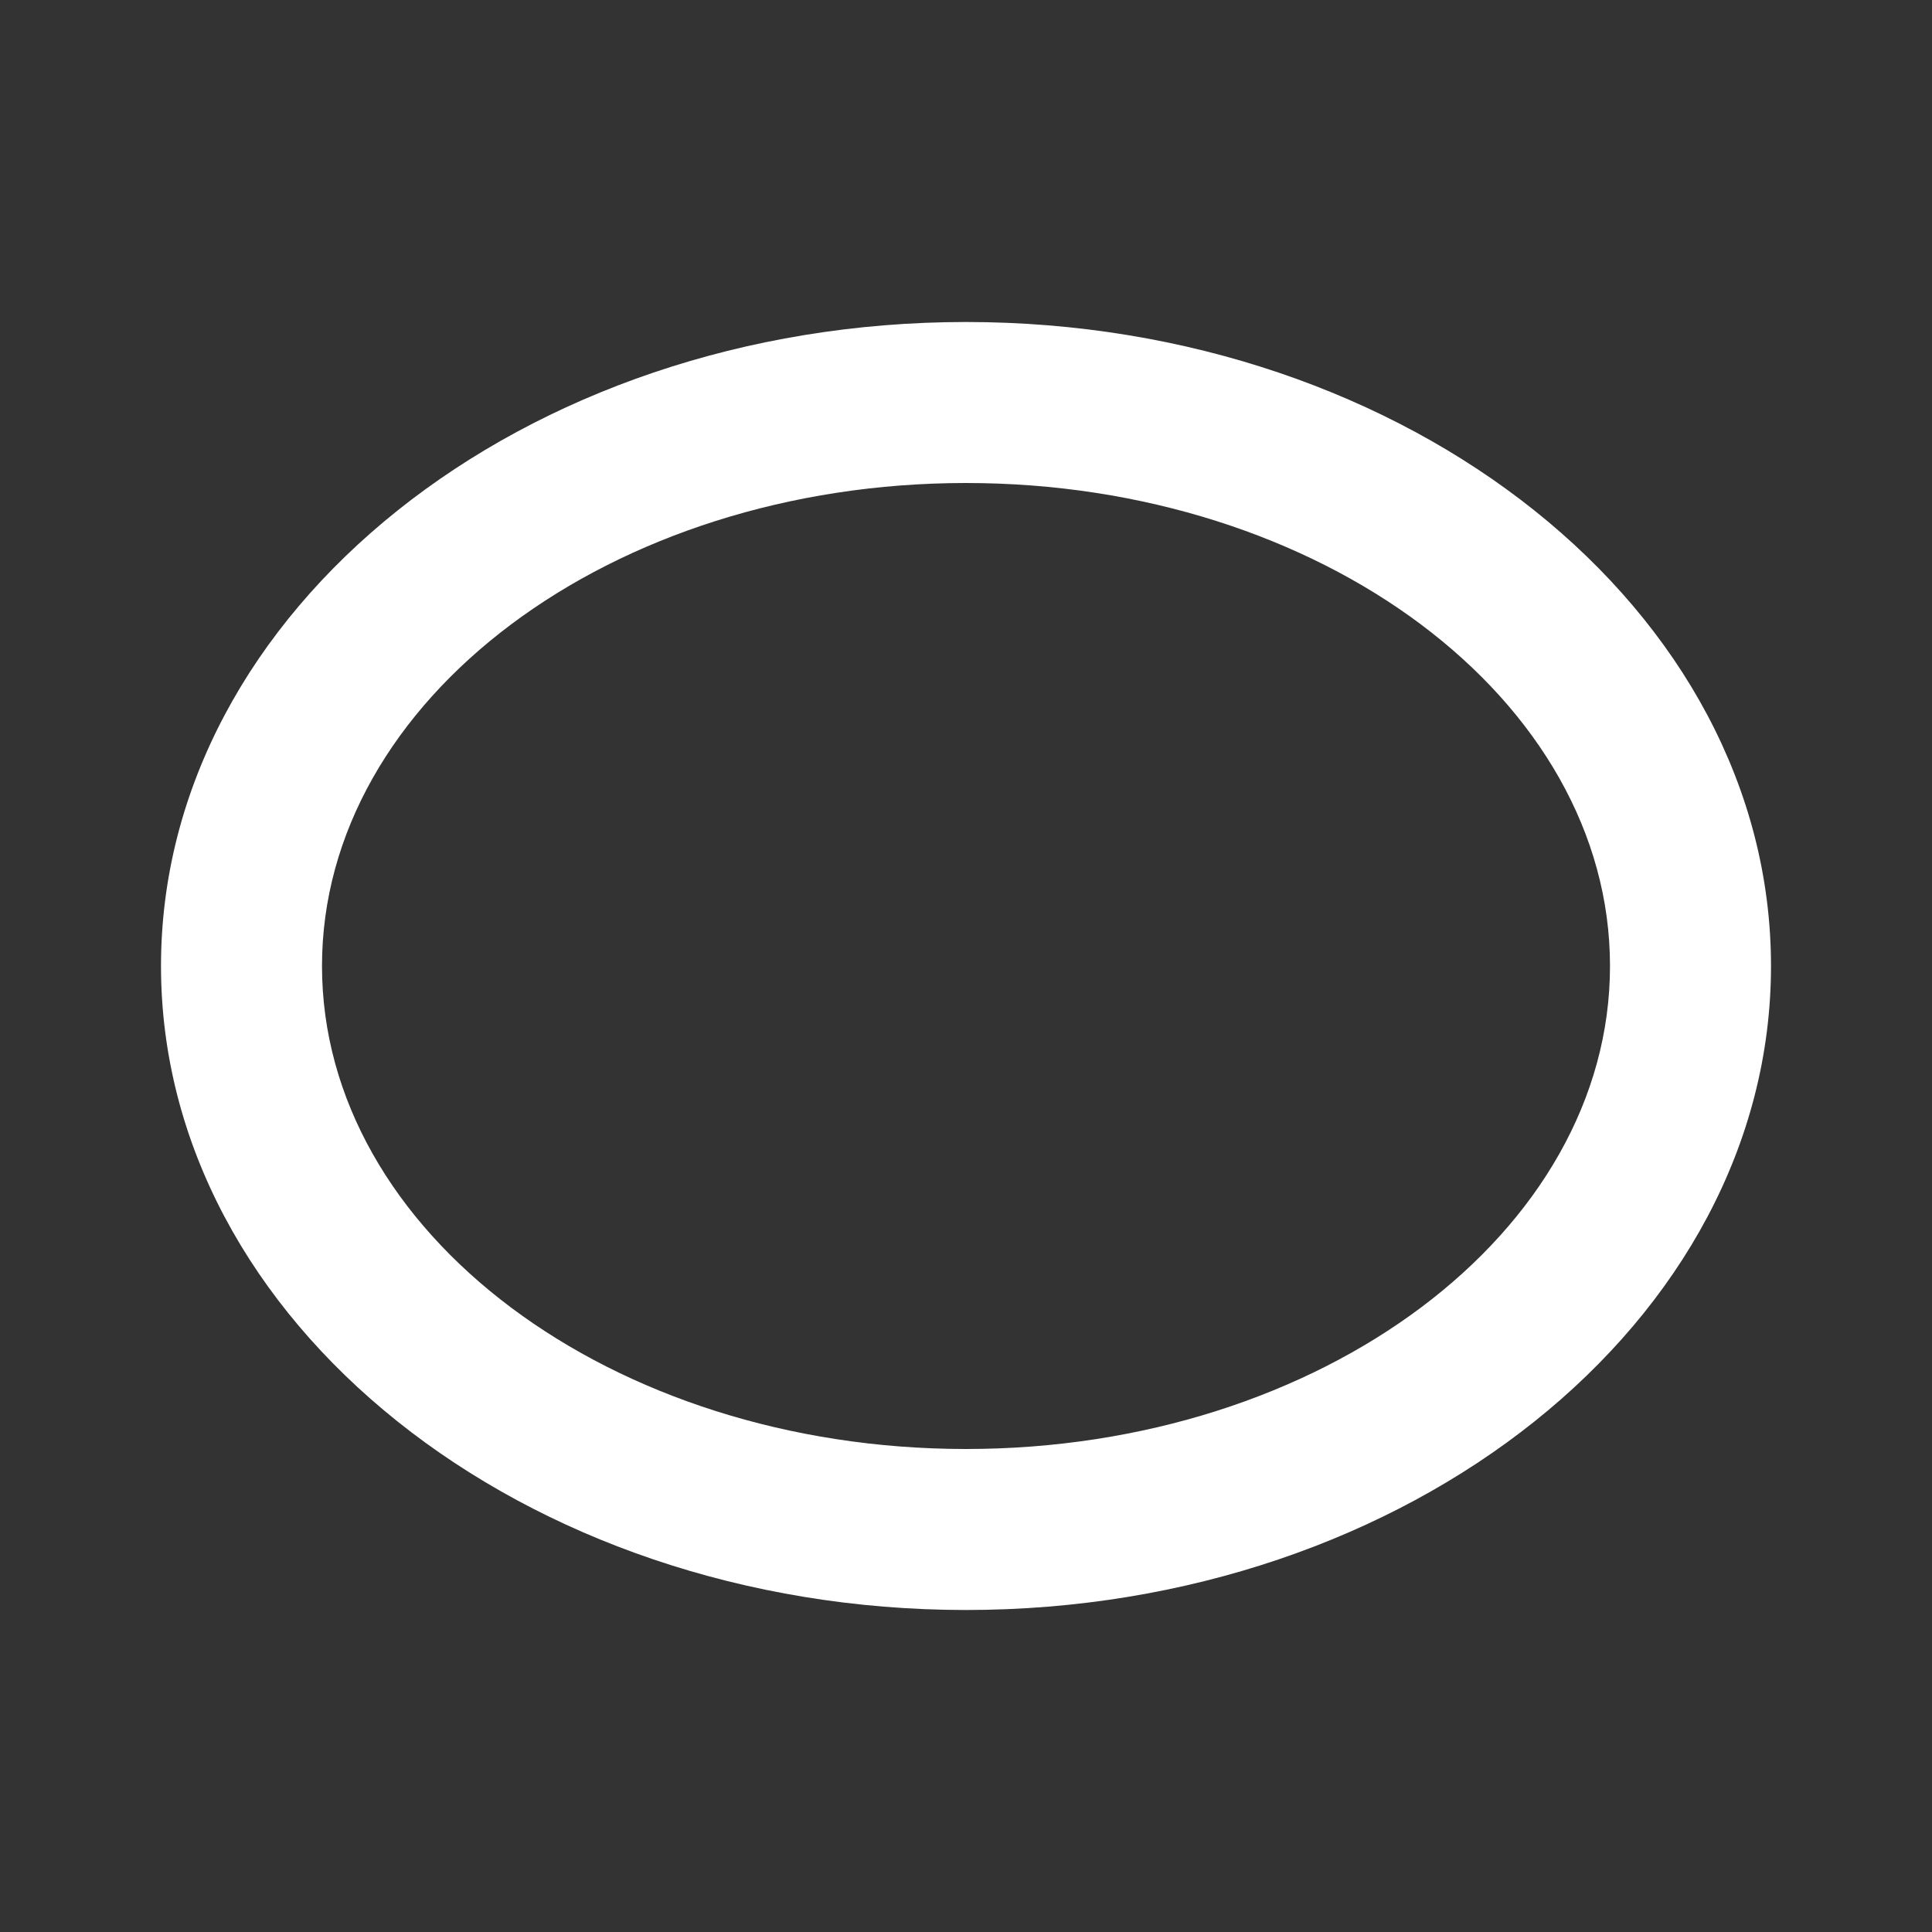 <svg xmlns="http://www.w3.org/2000/svg" id="mdi-ellipse-outline" viewBox="0 0 24 24"><rect x="0" y="0" width="24" height="24" fill="#333333" stroke="none"/><path fill="white" d="M12,6C16.41,6 20,8.69 20,12C20,15.31 16.41,18 12,18C7.59,18 4,15.31 4,12C4,8.69 7.59,6 12,6M12,4C6.5,4 2,7.58 2,12C2,16.42 6.5,20 12,20C17.5,20 22,16.42 22,12C22,7.58 17.5,4 12,4Z" /></svg>